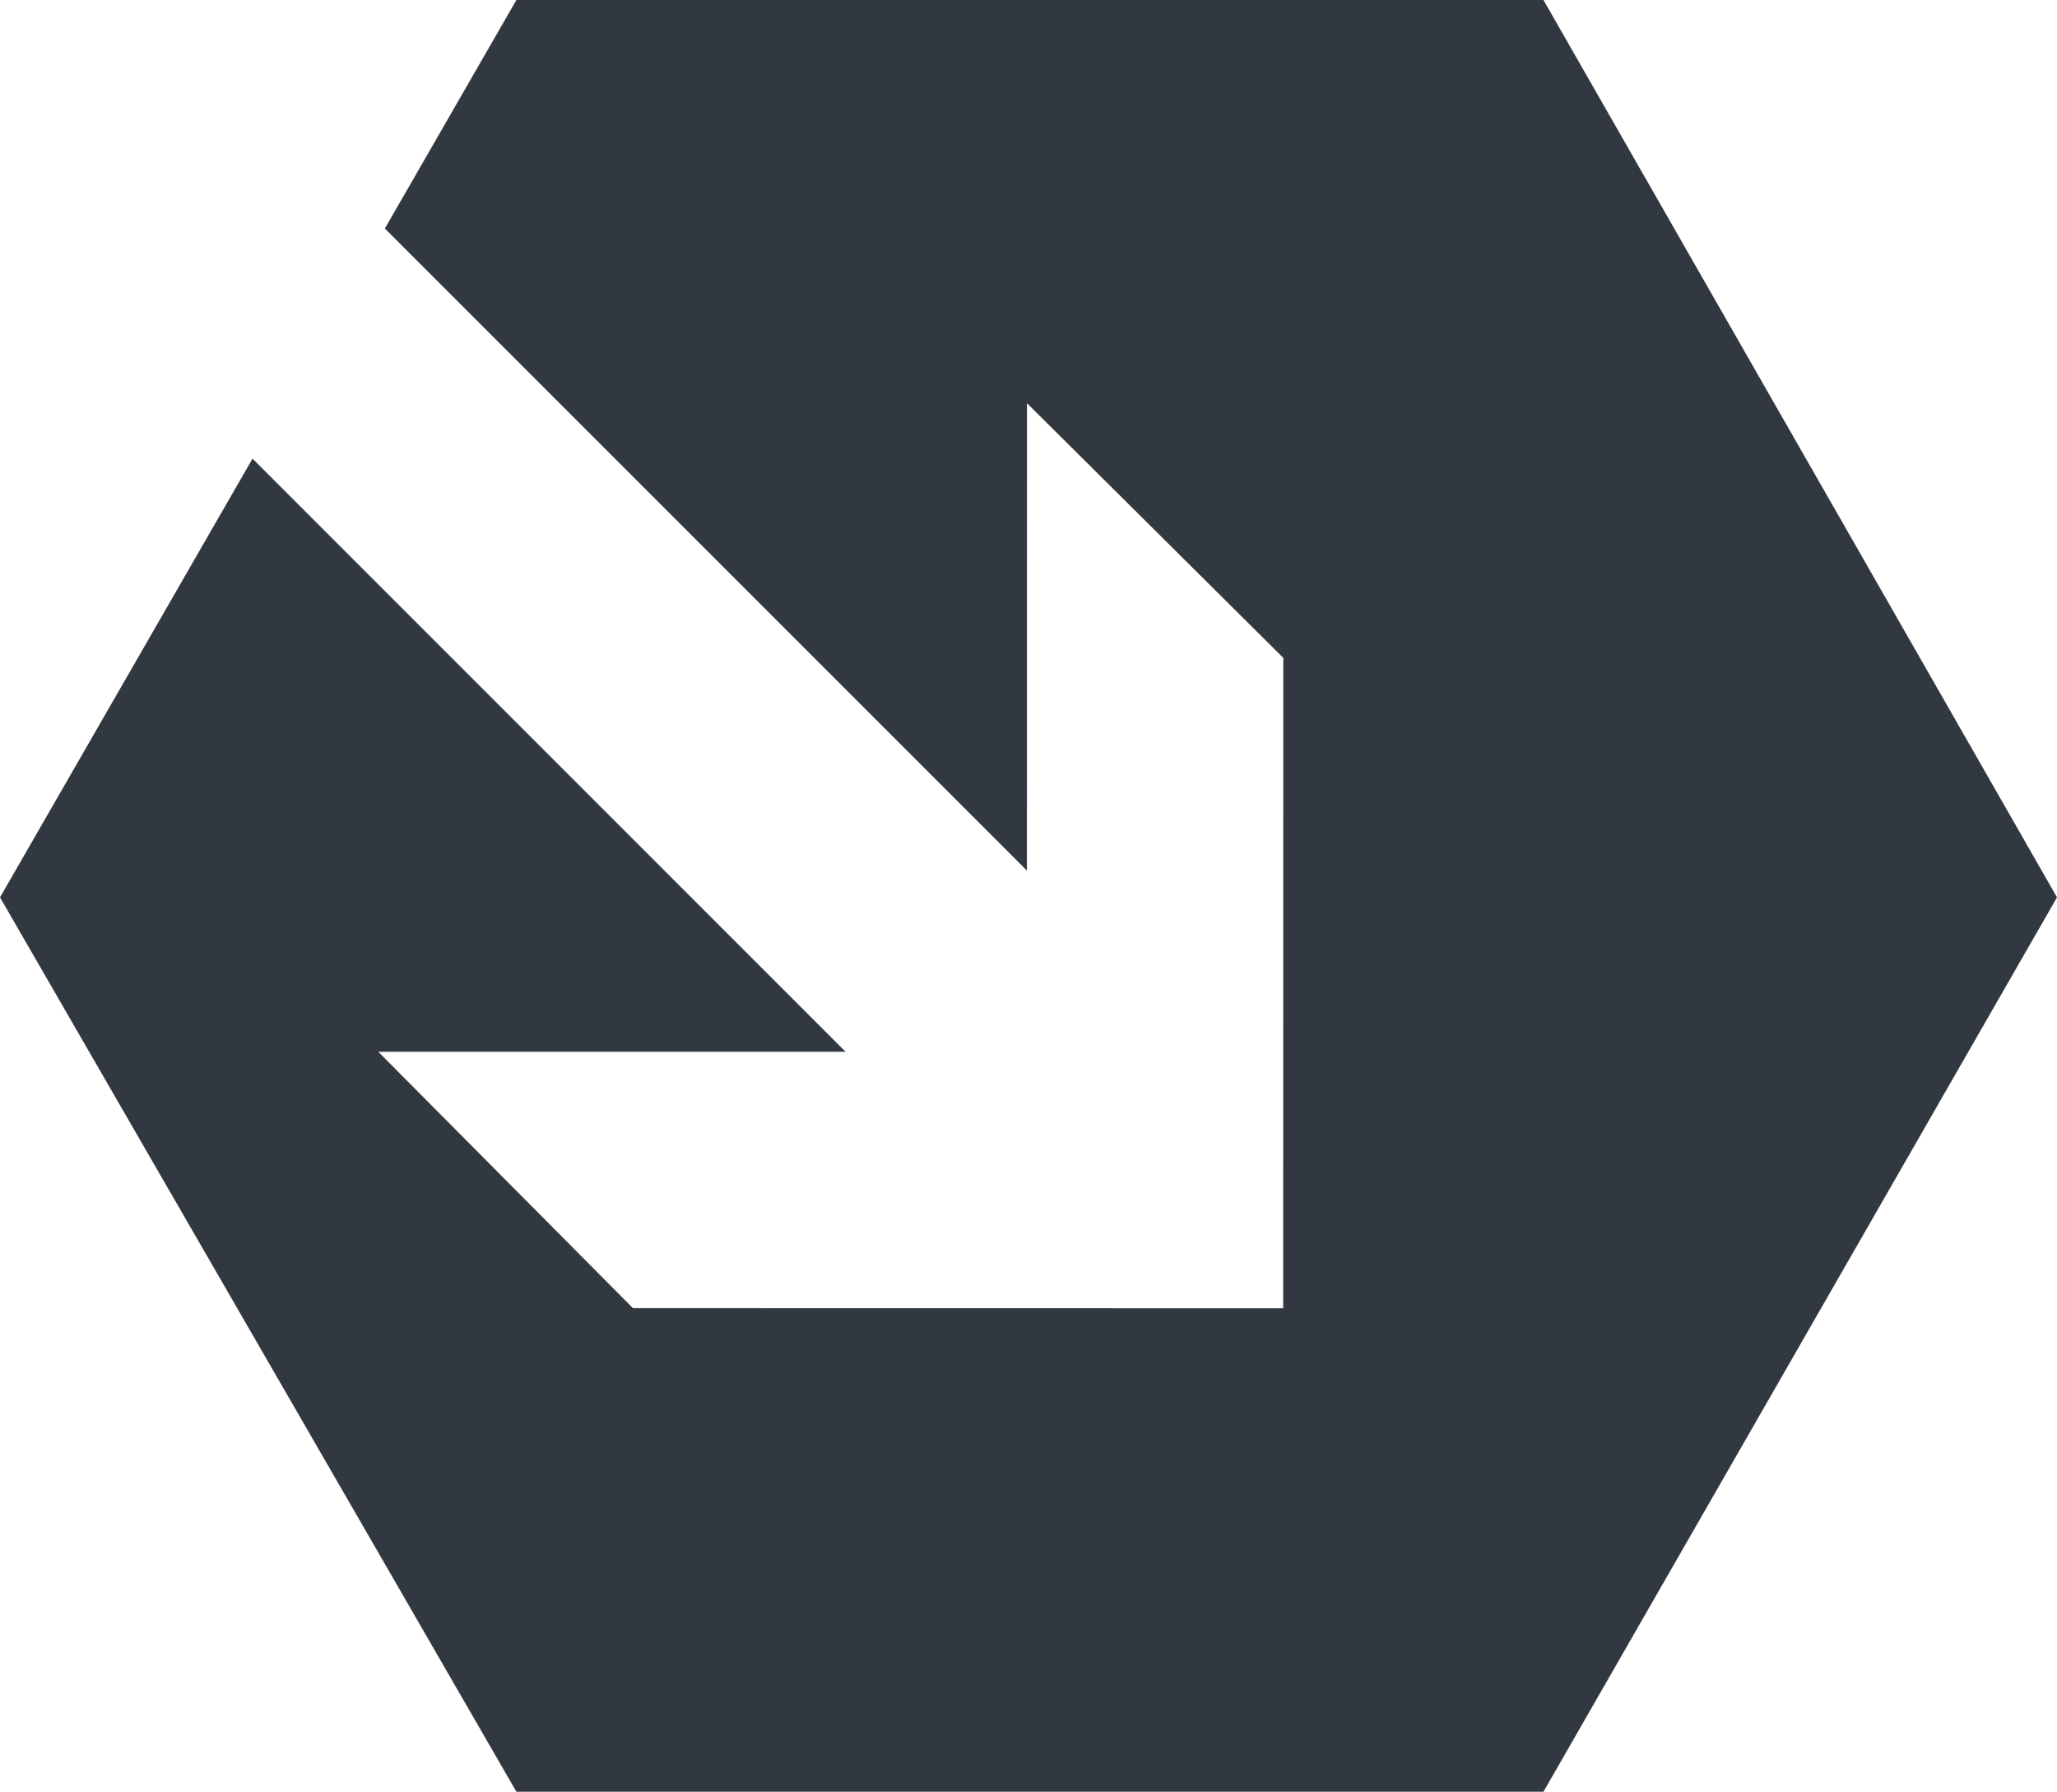 <?xml version="1.0" encoding="iso-8859-1"?>
<!-- Generator: Adobe Illustrator 17.1.0, SVG Export Plug-In . SVG Version: 6.00 Build 0)  -->
<!DOCTYPE svg PUBLIC "-//W3C//DTD SVG 1.1//EN" "http://www.w3.org/Graphics/SVG/1.1/DTD/svg11.dtd">
<svg version="1.1" xmlns="http://www.w3.org/2000/svg" xmlns:xlink="http://www.w3.org/1999/xlink" x="0px" y="0px"
	 viewBox="0 0 1010 879.788" style="enable-background:new 0 0 1010 879.788;" xml:space="preserve">
<g id="arrow-4">
	<path id="arrow-4_2_" style="fill:#32383F;" d="M757.847,0H253.553l-64.586,112.207l315.241,315.266
		c0-101.555,0.05-229.496,0.05-229.496l125.843,125.046l-0.05,319.364l-319.253-0.05l-125.046-125.88c0,0,127.916-0.025,229.446,0
		L123.989,225.2L0,440.63l253.553,439.158h504.294L1010,440.63L757.847,0z"/>
</g>
<g id="Layer_1">
</g>
</svg>
